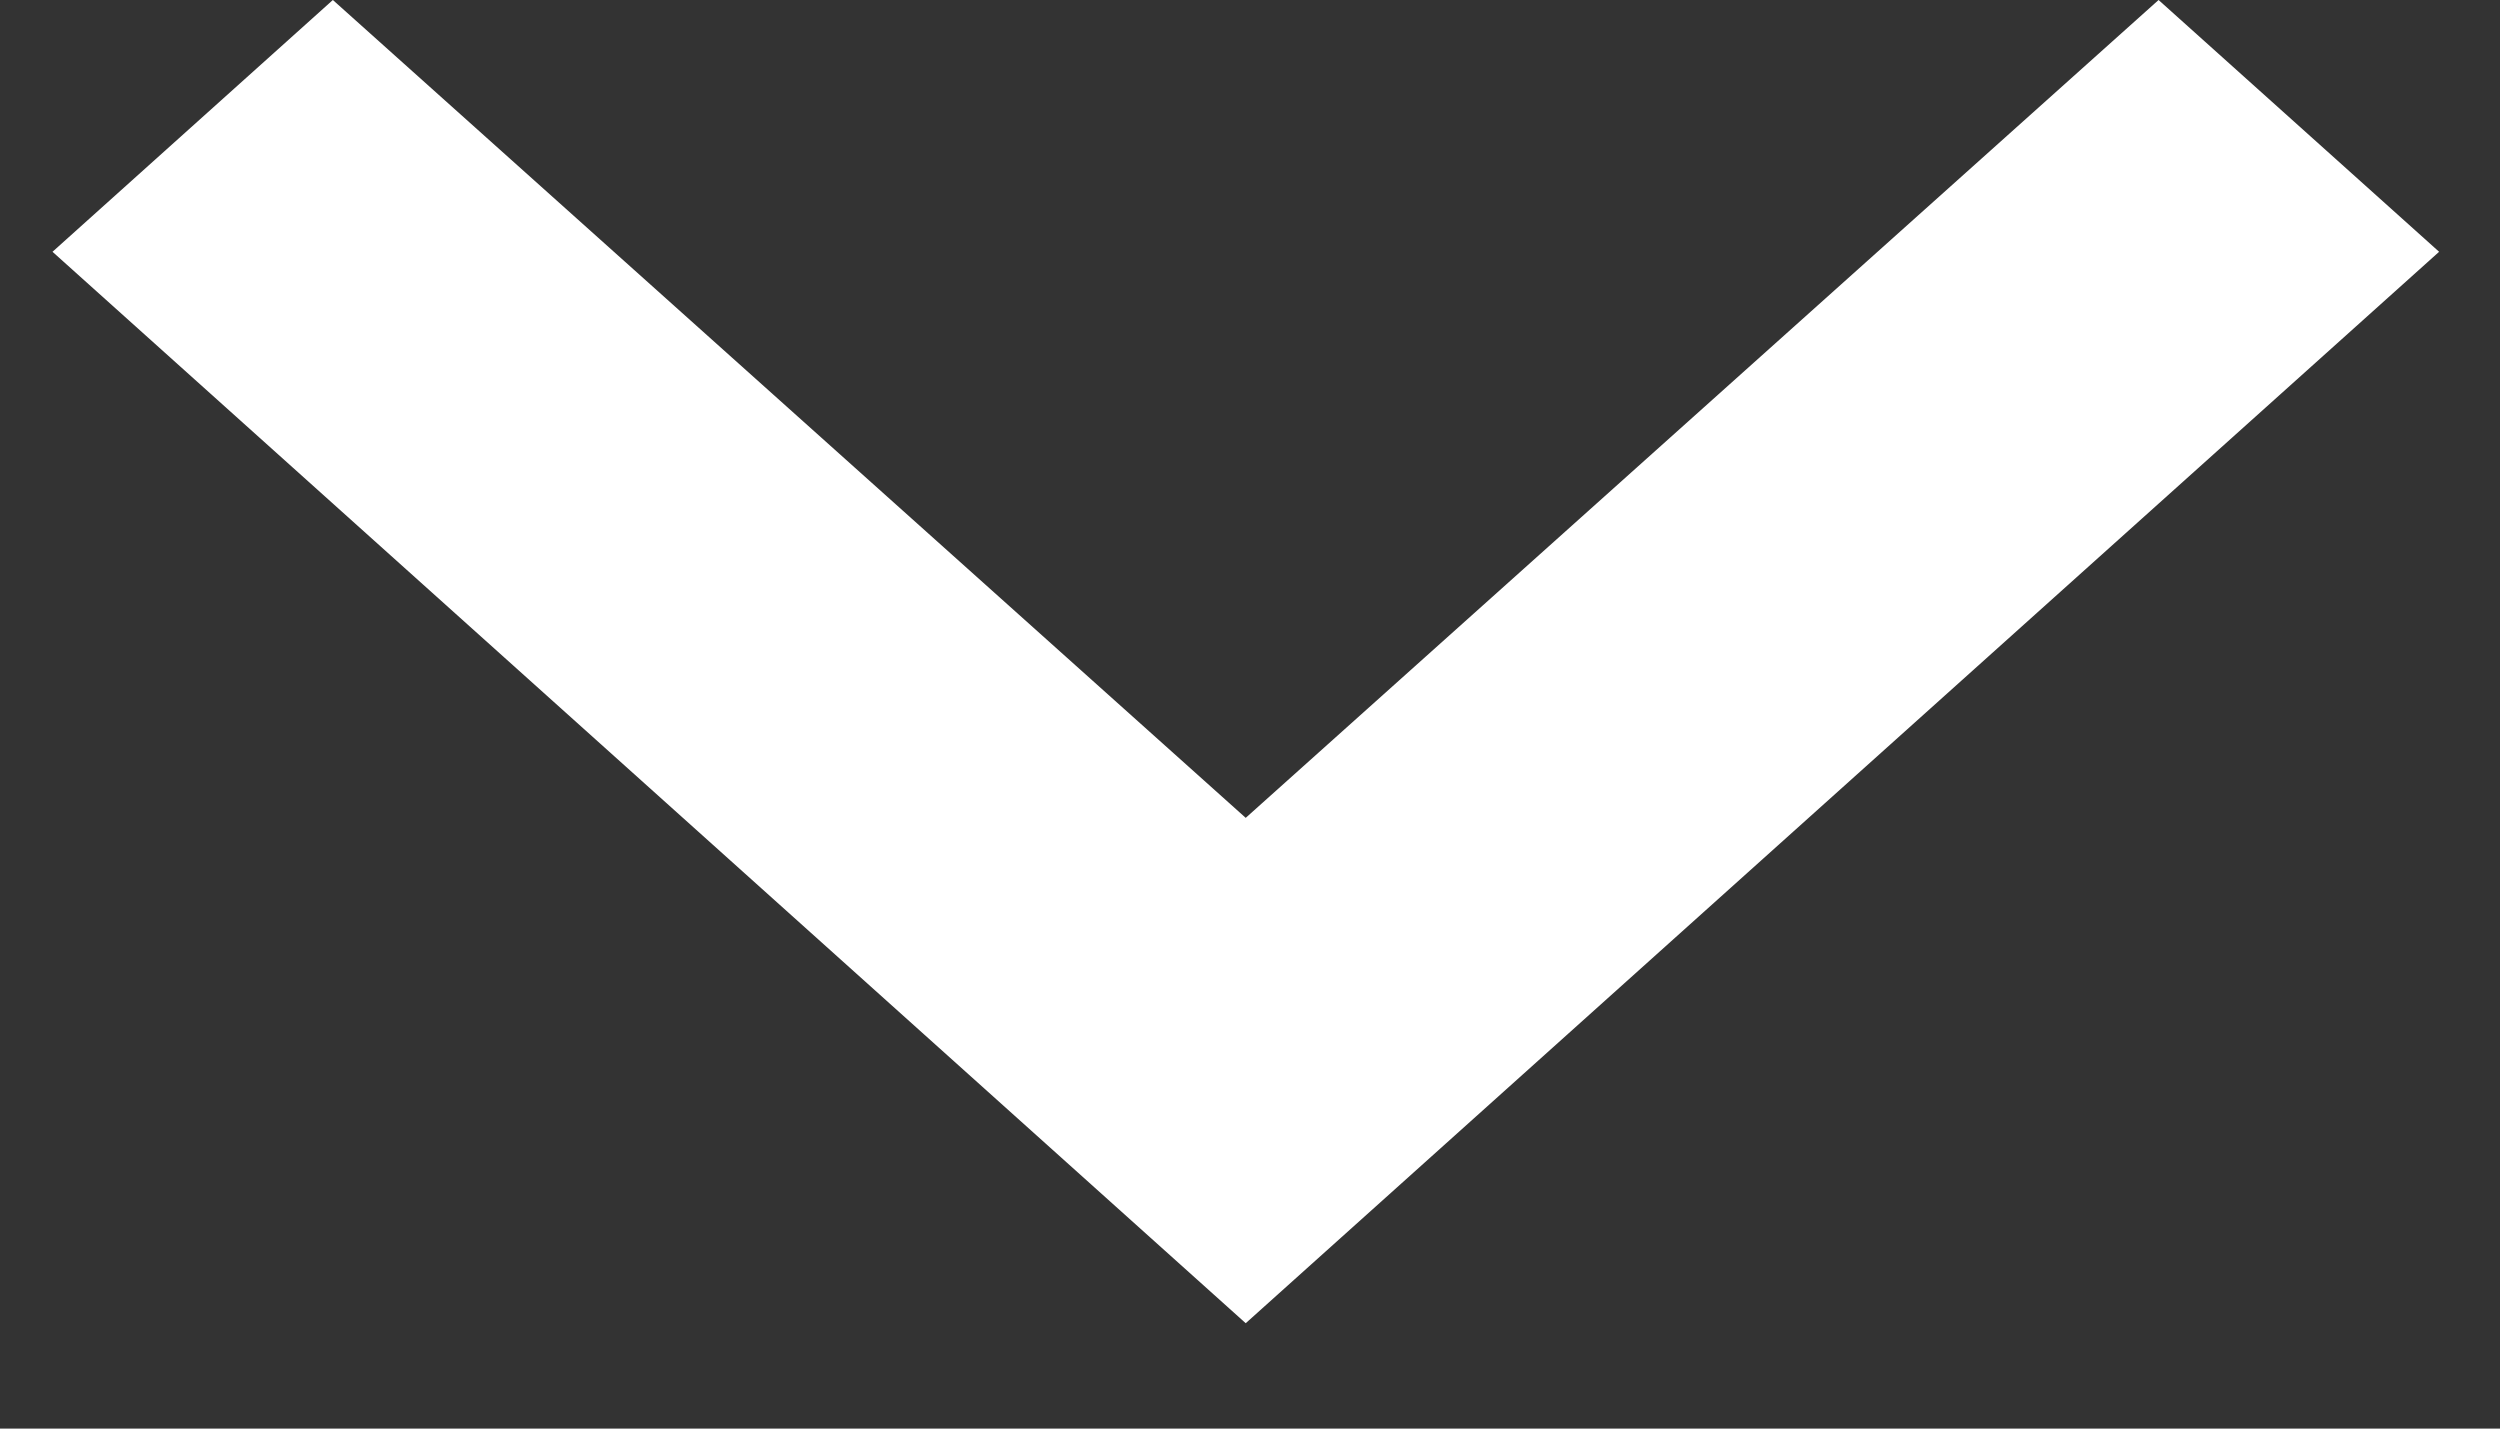 <svg width="14" height="8" viewBox="0 0 14 8" fill="none" xmlns="http://www.w3.org/2000/svg">
<rect x="0" y="0" width="14" height="8" fill="#333333" stroke="none"/>
<path d="M1.864 0L6.976 4.58L12.088 0L13.659 1.41L6.976 7.41L0.294 1.41L1.864 0Z" fill="white"/>
</svg>
